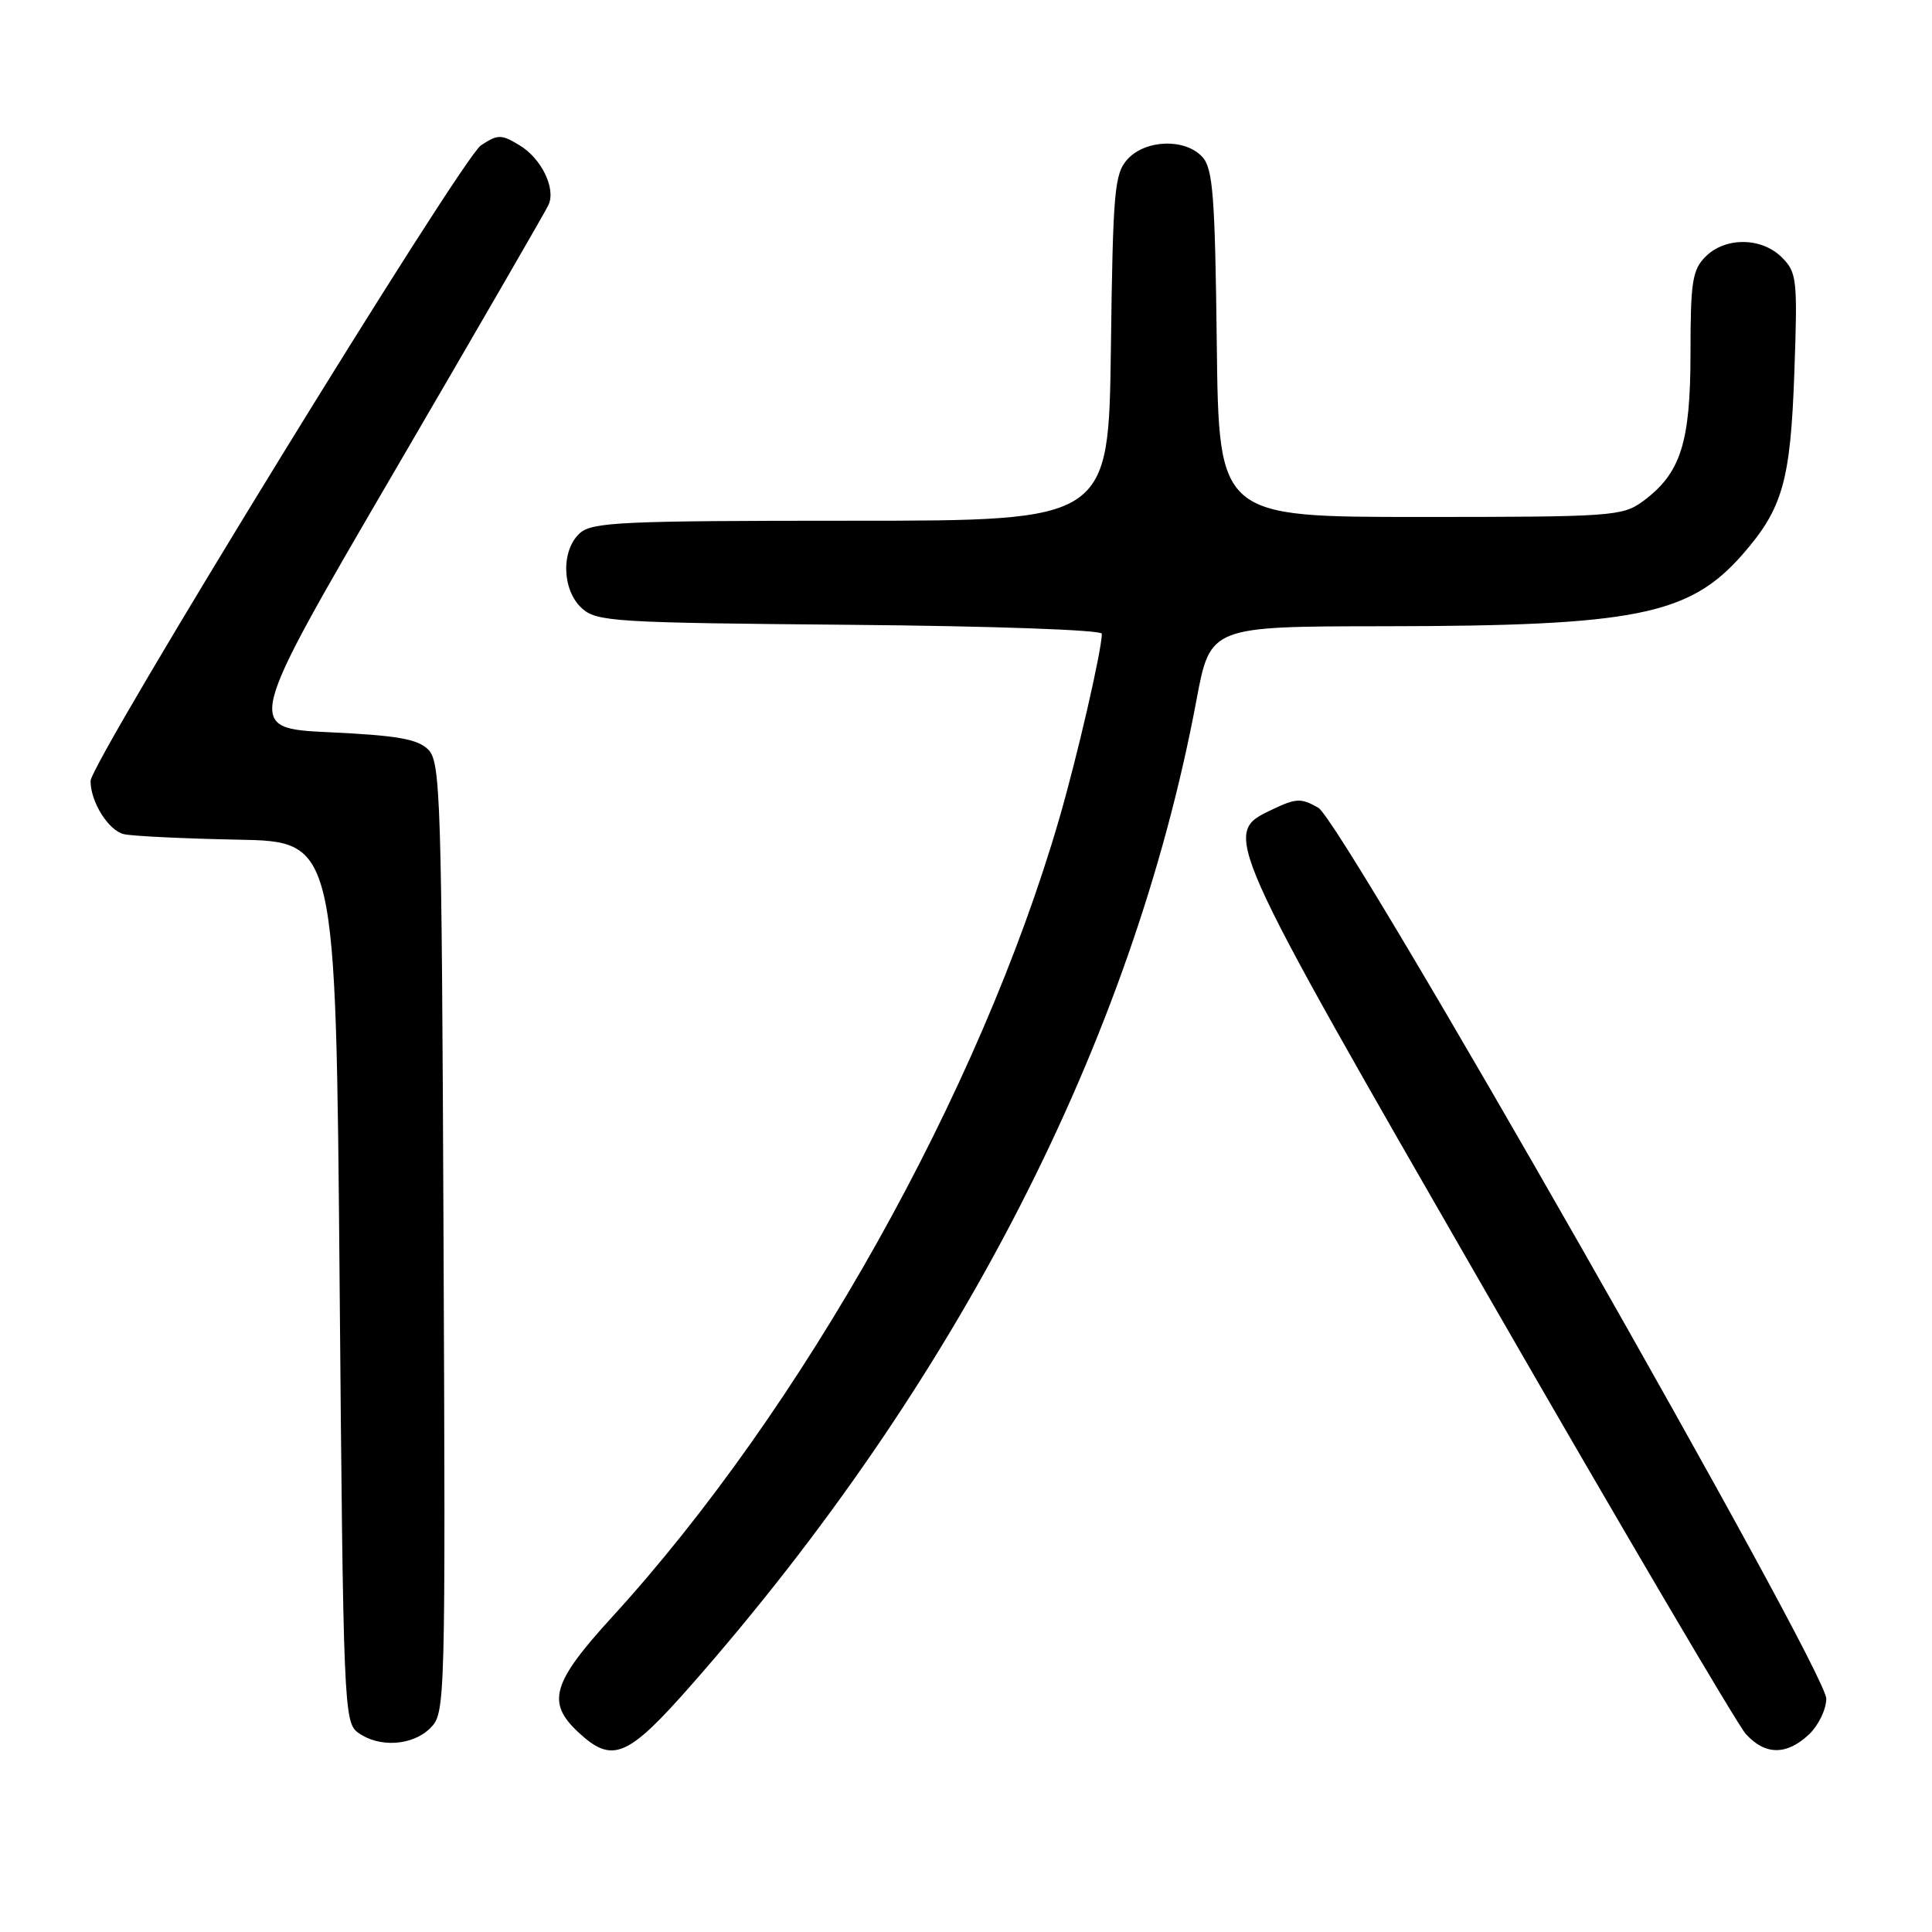 <?xml version="1.0" encoding="UTF-8" standalone="no"?>
<!DOCTYPE svg PUBLIC "-//W3C//DTD SVG 1.1//EN" "http://www.w3.org/Graphics/SVG/1.1/DTD/svg11.dtd" >
<svg xmlns="http://www.w3.org/2000/svg" xmlns:xlink="http://www.w3.org/1999/xlink" version="1.1" viewBox="0 0 256 256">
 <g >
 <path fill="currentColor"
d=" M 91.62 223.25 C 126.83 183.20 150.11 137.80 158.54 92.75 C 160.37 83.00 160.37 83.00 183.43 82.98 C 216.65 82.95 223.82 81.52 230.85 73.52 C 236.21 67.41 237.25 63.78 237.76 49.36 C 238.20 37.00 238.10 36.10 236.11 34.11 C 233.43 31.43 228.62 31.38 226.00 34.00 C 224.25 35.75 224.00 37.33 224.00 46.75 C 224.00 58.70 222.70 62.74 217.68 66.43 C 214.99 68.40 213.59 68.50 188.18 68.50 C 161.50 68.50 161.50 68.50 161.23 45.56 C 161.00 25.97 160.72 22.35 159.33 20.81 C 157.07 18.31 151.79 18.47 149.40 21.10 C 147.67 23.02 147.47 25.24 147.20 46.10 C 146.90 69.00 146.90 69.00 112.78 69.00 C 82.43 69.00 78.46 69.18 76.83 70.65 C 74.31 72.93 74.46 78.20 77.10 80.60 C 79.07 82.38 81.39 82.52 112.60 82.79 C 131.41 82.95 146.00 83.47 146.00 83.97 C 146.00 86.12 142.75 100.24 140.35 108.50 C 129.85 144.67 106.32 186.67 81.10 214.27 C 73.14 222.98 72.38 225.59 76.65 229.55 C 81.16 233.73 83.14 232.89 91.62 223.25 Z  M 239.69 229.83 C 240.96 228.63 241.99 226.49 241.99 225.08 C 241.97 221.23 177.92 108.90 174.68 107.03 C 172.41 105.73 171.75 105.75 168.57 107.27 C 161.89 110.45 161.77 110.18 197.15 171.65 C 214.83 202.37 230.21 228.51 231.32 229.75 C 233.88 232.59 236.72 232.61 239.69 229.83 Z  M 57.02 228.98 C 59.01 226.99 59.04 226.03 58.77 164.01 C 58.52 105.54 58.38 100.95 56.74 99.32 C 55.35 97.93 52.64 97.45 43.70 97.03 C 32.40 96.50 32.40 96.50 52.24 62.50 C 63.15 43.80 72.36 27.88 72.69 27.13 C 73.67 24.95 71.73 20.98 68.84 19.25 C 66.41 17.78 65.98 17.78 63.73 19.26 C 61.15 20.95 12.00 100.99 12.00 103.49 C 12.00 106.27 14.38 110.06 16.42 110.53 C 17.56 110.79 24.35 111.12 31.50 111.26 C 44.50 111.50 44.50 111.50 45.00 169.83 C 45.48 226.11 45.57 228.21 47.44 229.58 C 50.22 231.61 54.67 231.33 57.02 228.98 Z "/>
</g>
</svg>